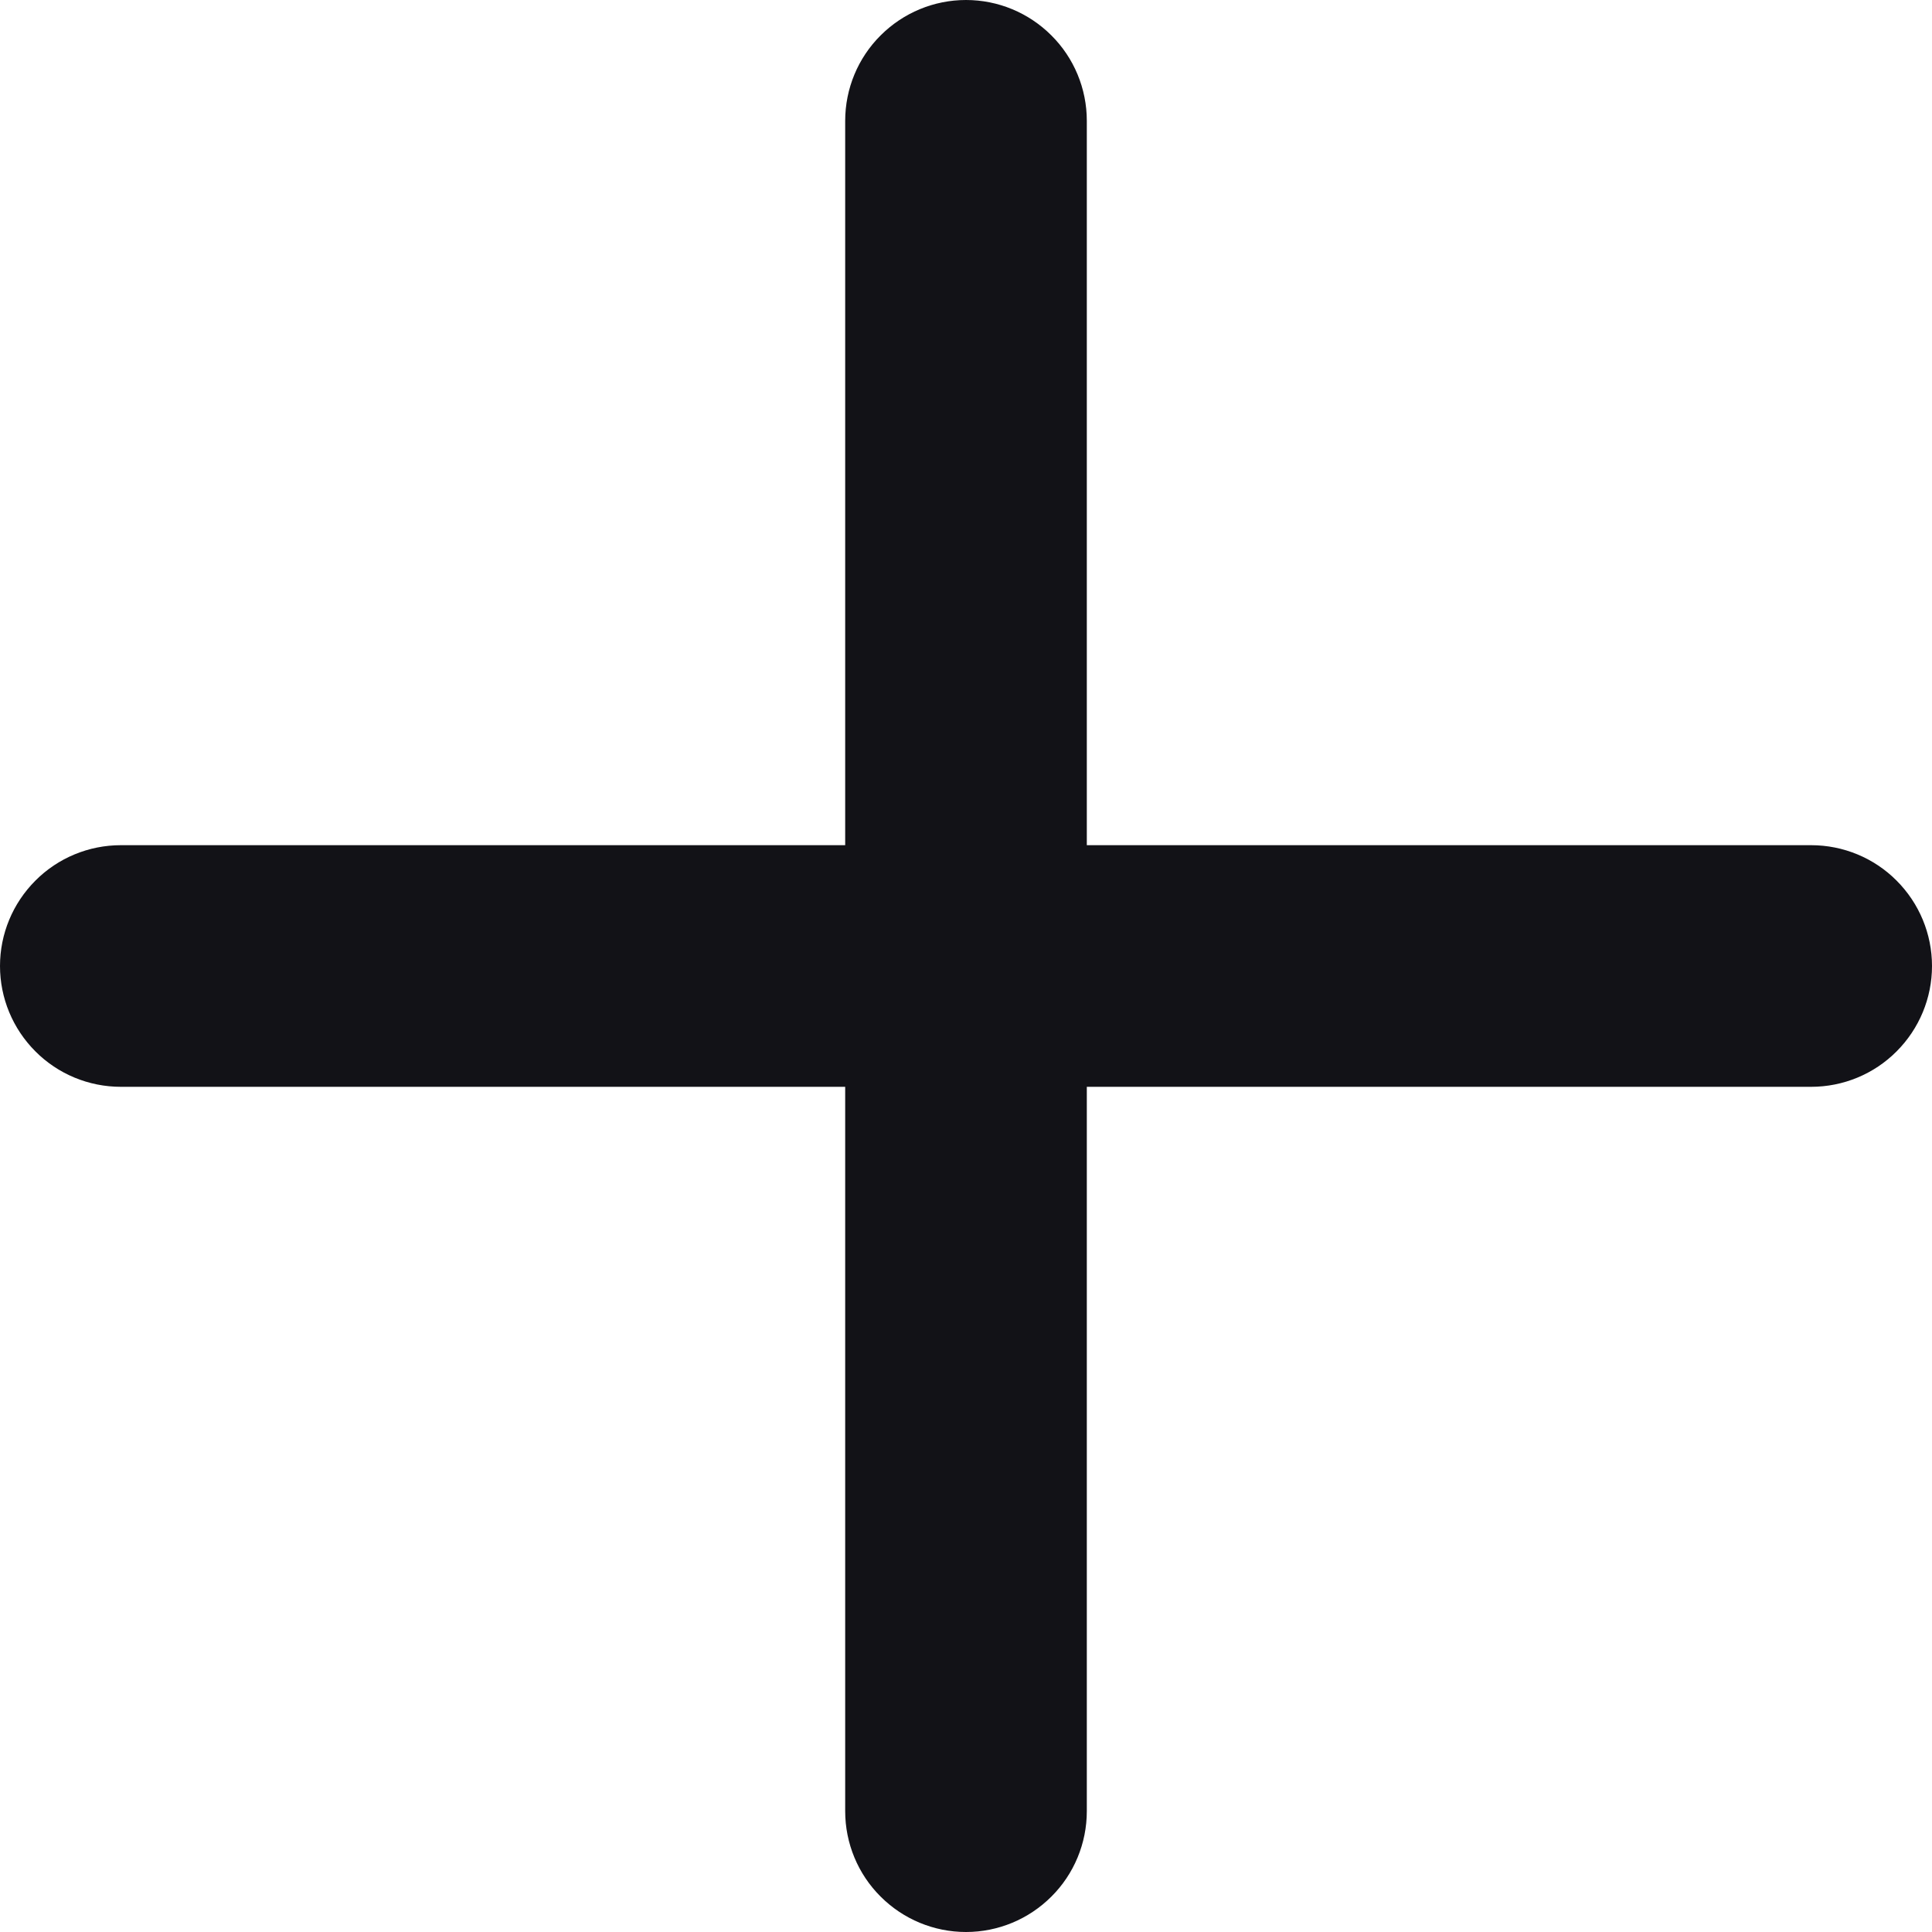 <svg width="15" height="15" viewBox="0 0 15 15" fill="none" xmlns="http://www.w3.org/2000/svg">
<path d="M7.5 0C7.749 0 7.987 0.099 8.163 0.275C8.339 0.45 8.438 0.689 8.438 0.938V6.562H14.062C14.311 6.562 14.55 6.661 14.725 6.837C14.901 7.013 15 7.251 15 7.5C15 7.749 14.901 7.987 14.725 8.163C14.55 8.339 14.311 8.438 14.062 8.438H8.438V14.062C8.438 14.311 8.339 14.55 8.163 14.725C7.987 14.901 7.749 15 7.5 15C7.251 15 7.013 14.901 6.837 14.725C6.661 14.55 6.562 14.311 6.562 14.062V8.438H0.938C0.689 8.438 0.45 8.339 0.275 8.163C0.099 7.987 0 7.749 0 7.5C0 7.251 0.099 7.013 0.275 6.837C0.45 6.661 0.689 6.562 0.938 6.562H6.562V0.938C6.562 0.689 6.661 0.45 6.837 0.275C7.013 0.099 7.251 0 7.5 0Z" fill="#121217"/>
</svg>
